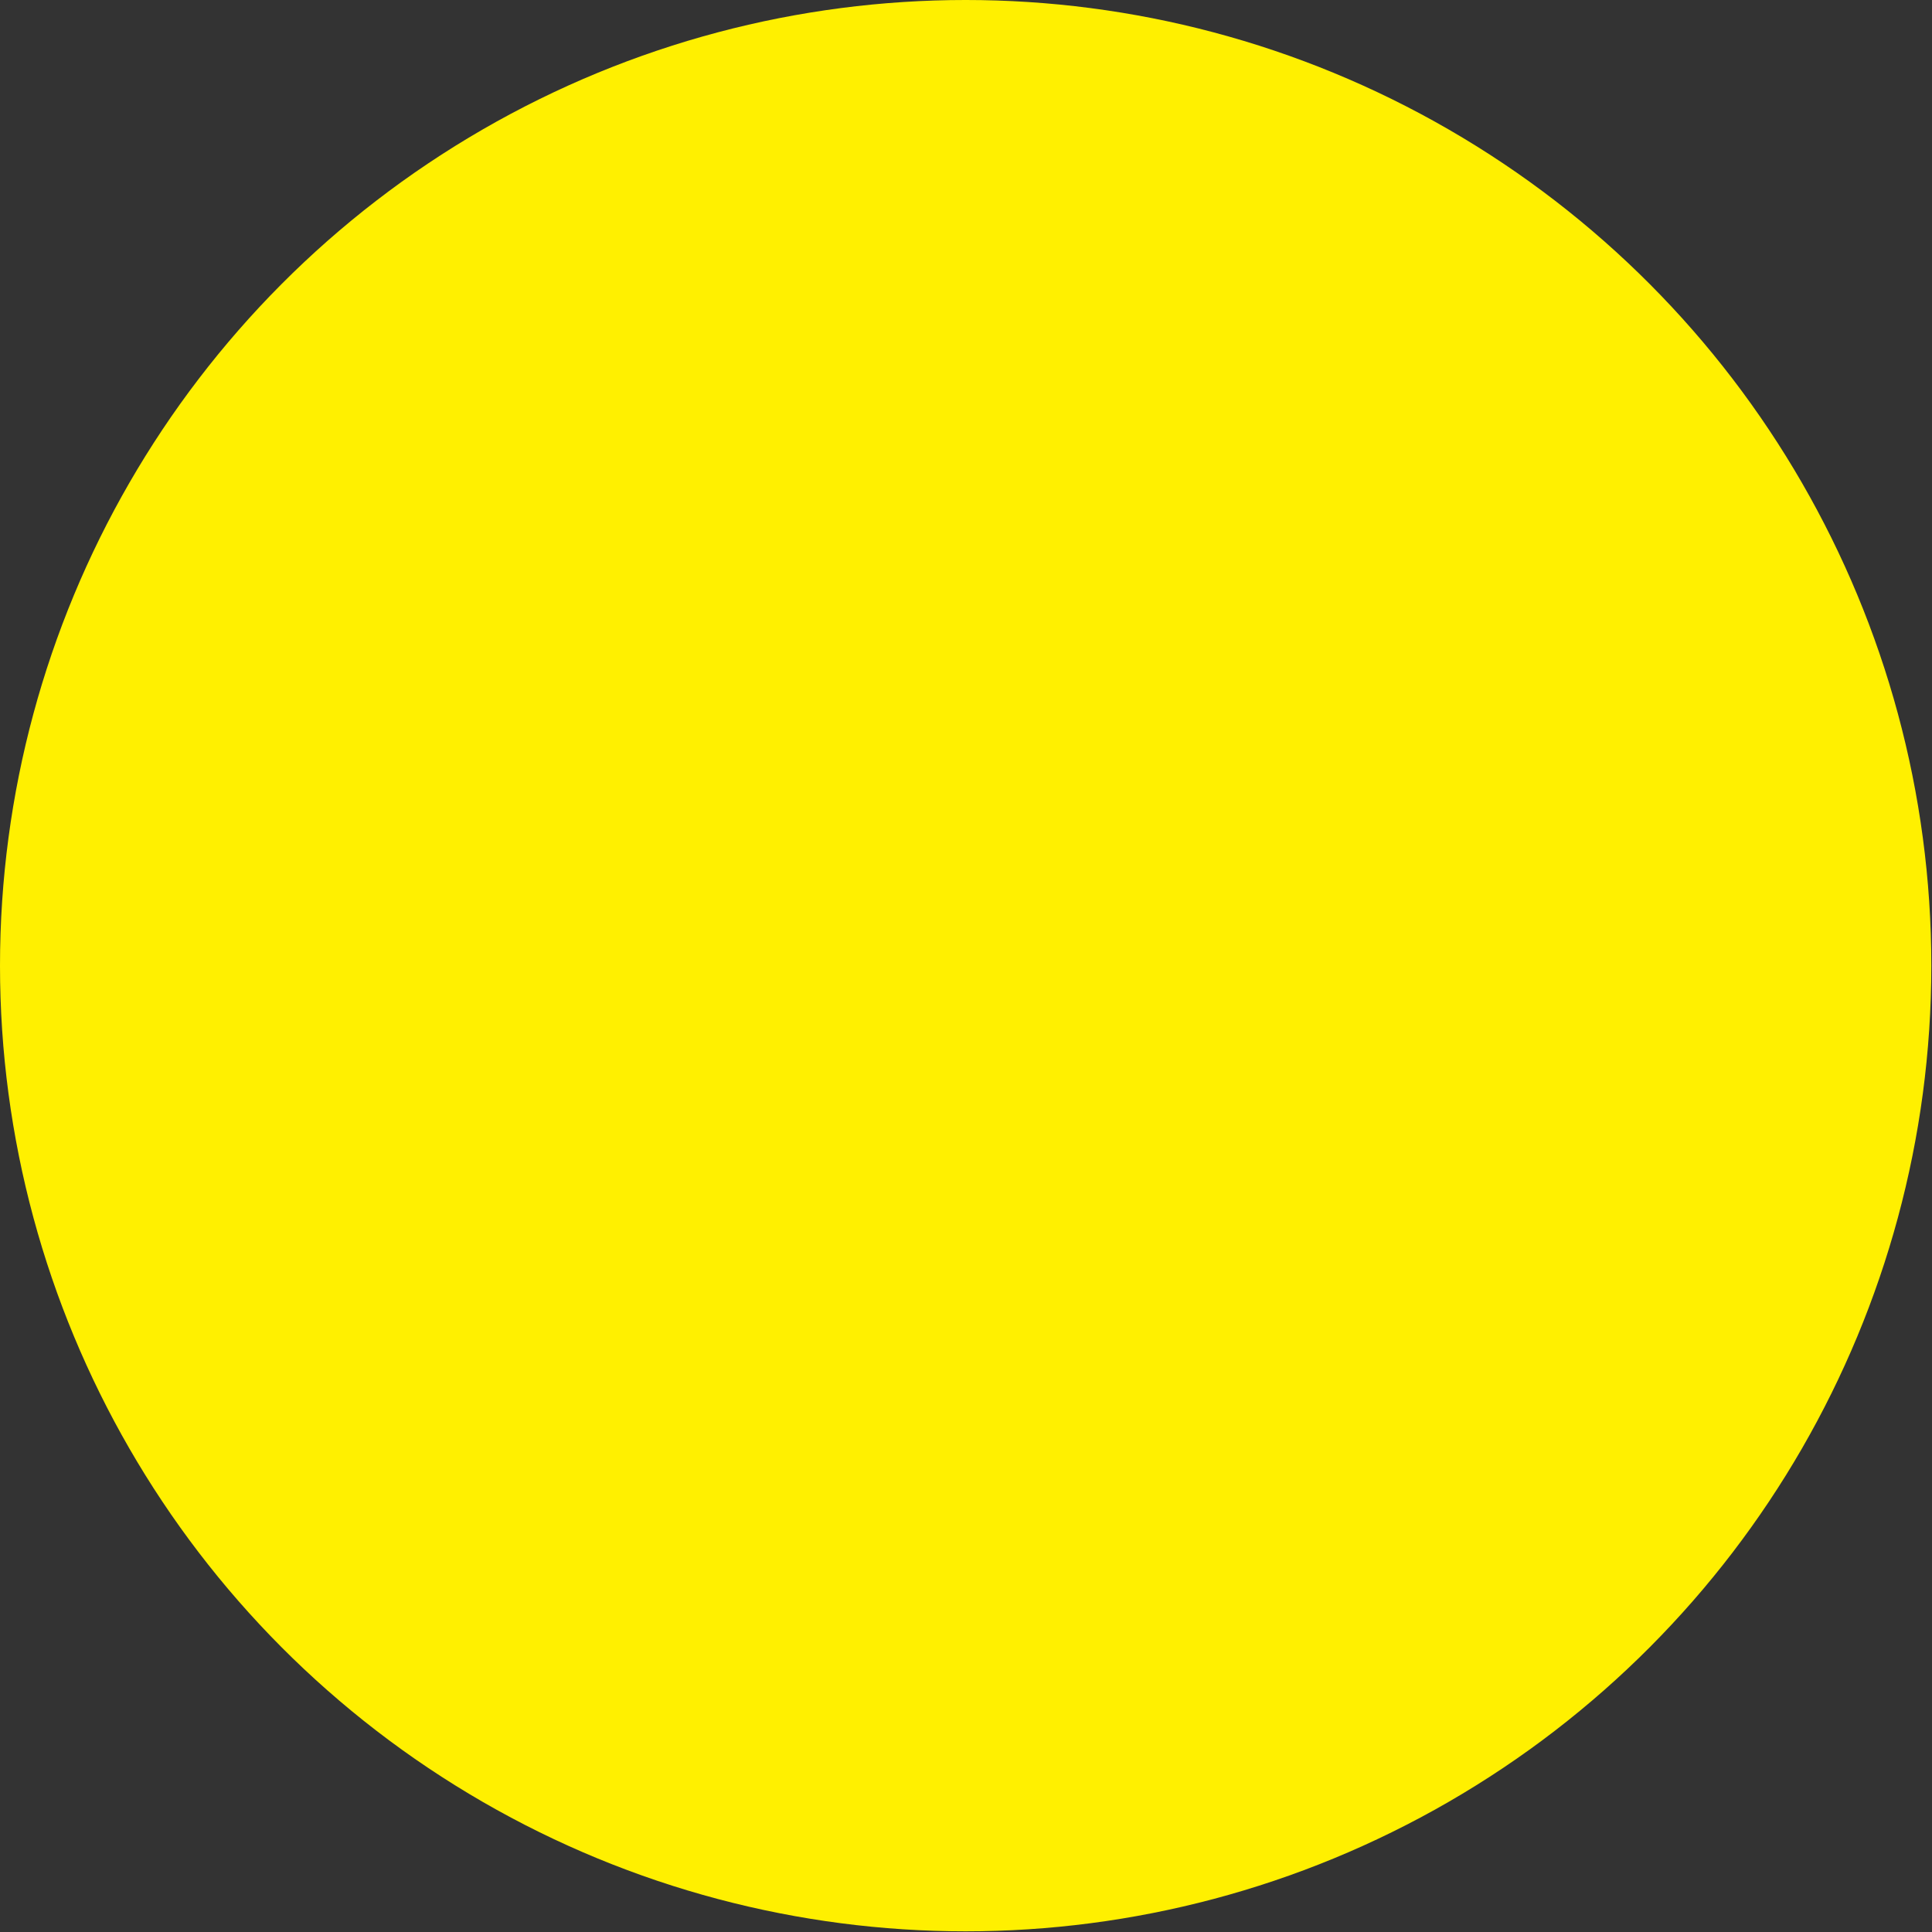 <svg width="40" height="40" xmlns="http://www.w3.org/2000/svg" viewBox="0 0 28.65 28.65">
    <rect x="0" y="0" width="28.65" height="28.65" fill="#333333" stroke="none"/>
    <circle fill="#fff000" cx="14.32" cy="14.32" r="14.32" />
</svg>